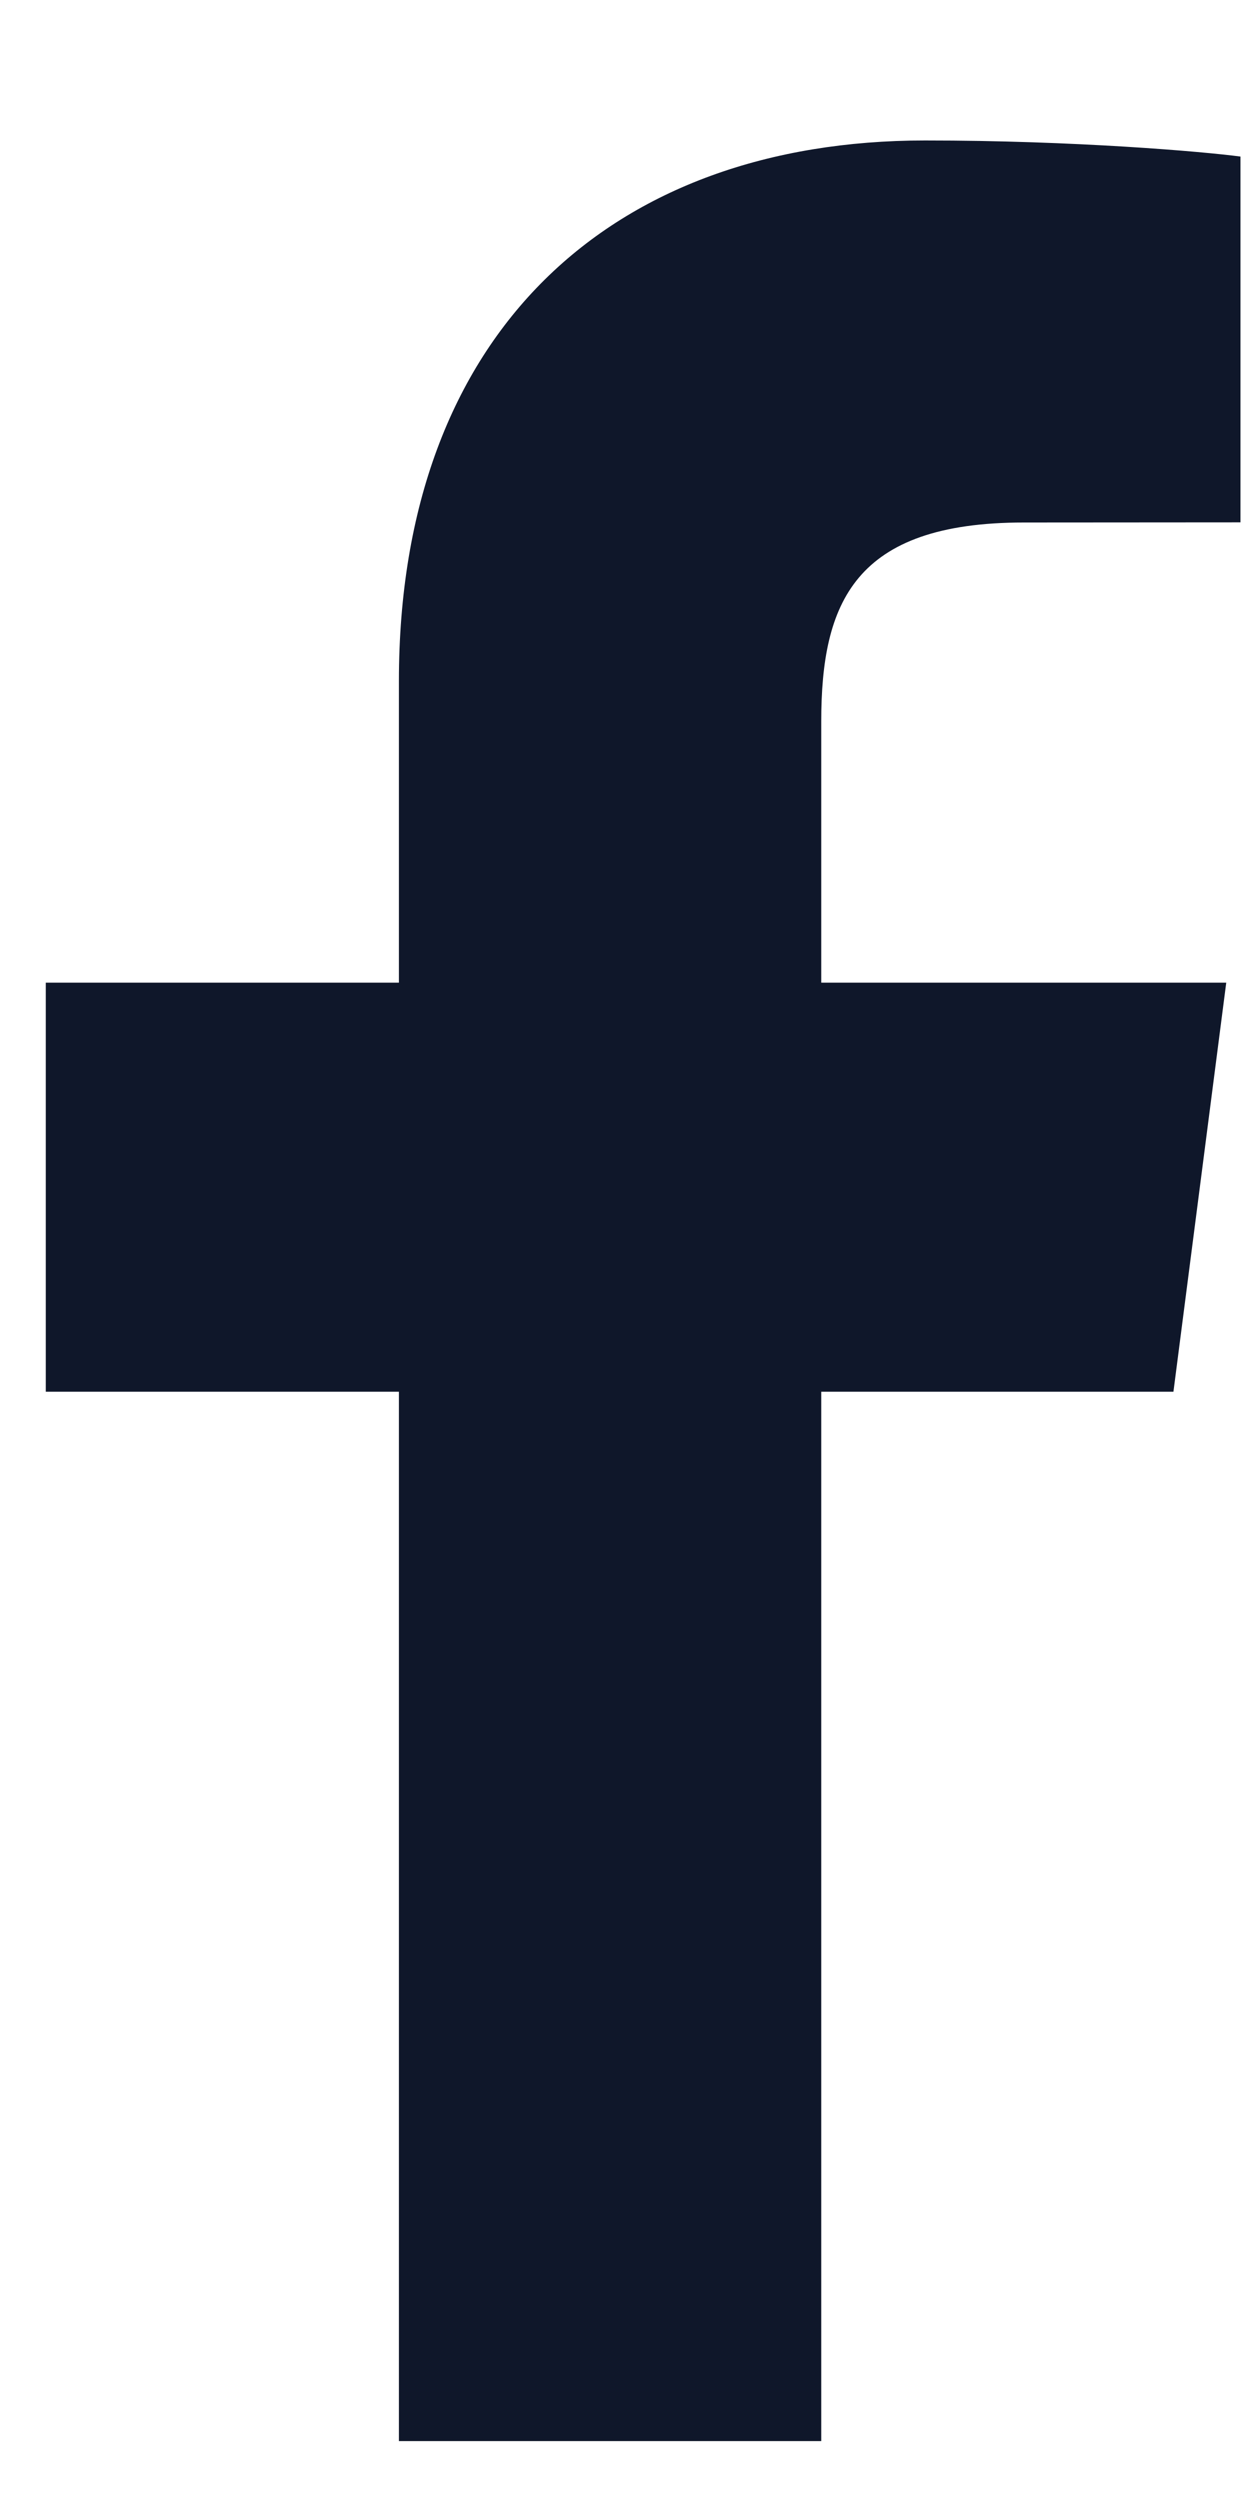 <svg width="8" height="16" viewBox="0 0 8 16" fill="none" xmlns="http://www.w3.org/2000/svg">
<path d="M2.553 15.623V8.907H0.293V6.289H2.553V4.359C2.553 2.119 3.921 0.899 5.92 0.899C6.877 0.899 7.699 0.97 7.939 1.002V3.343L6.553 3.344C5.466 3.344 5.256 3.86 5.256 4.618V6.289H7.848L7.51 8.907H5.256V15.623H2.553Z" fill="#0F172A"/>
</svg>
